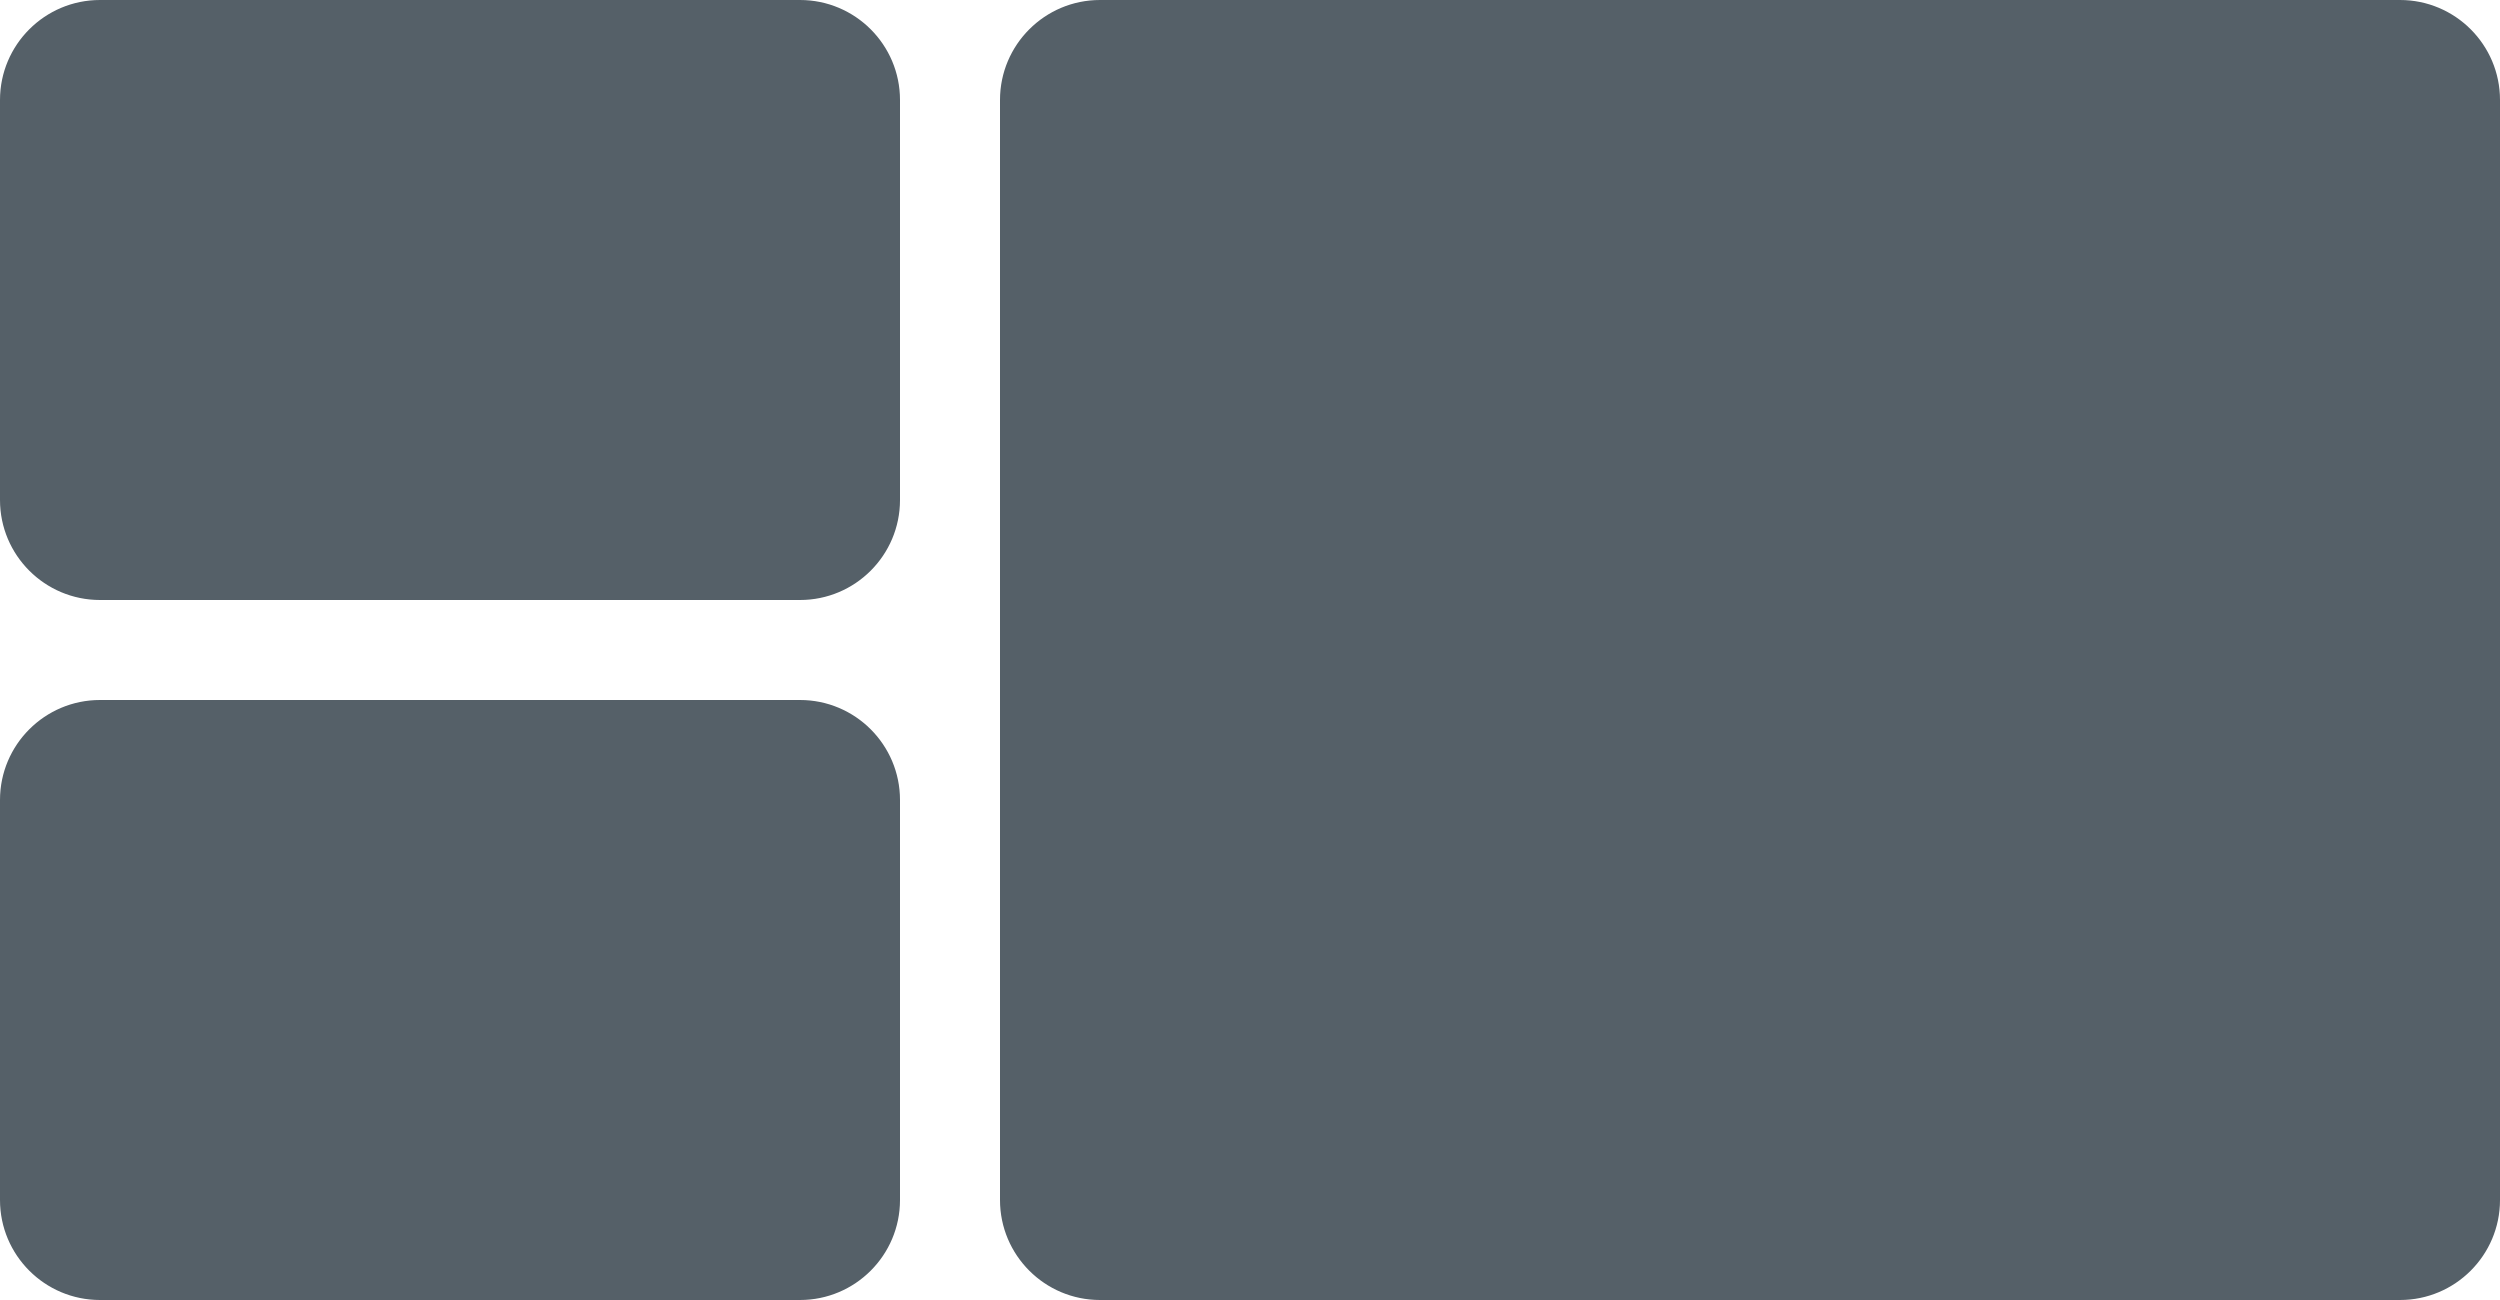 <svg width="25" height="13" viewBox="0 0 25 13" fill="none" xmlns="http://www.w3.org/2000/svg">
<path d="M0 8C0 7.448 0.448 7 1 7H8C8.552 7 9 7.448 9 8V12C9 12.552 8.552 13 8 13H1C0.448 13 0 12.552 0 12V8Z" fill="#556068"/>
<path d="M10 1C10 0.448 10.448 0 11 0H24C24.552 0 25 0.448 25 1V12C25 12.552 24.552 13 24 13H11C10.448 13 10 12.552 10 12V1Z" fill="#556068"/>
<path d="M0 1C0 0.448 0.448 0 1 0H8C8.552 0 9 0.448 9 1V5C9 5.552 8.552 6 8 6H1C0.448 6 0 5.552 0 5V1Z" fill="#556068"/>
</svg>
